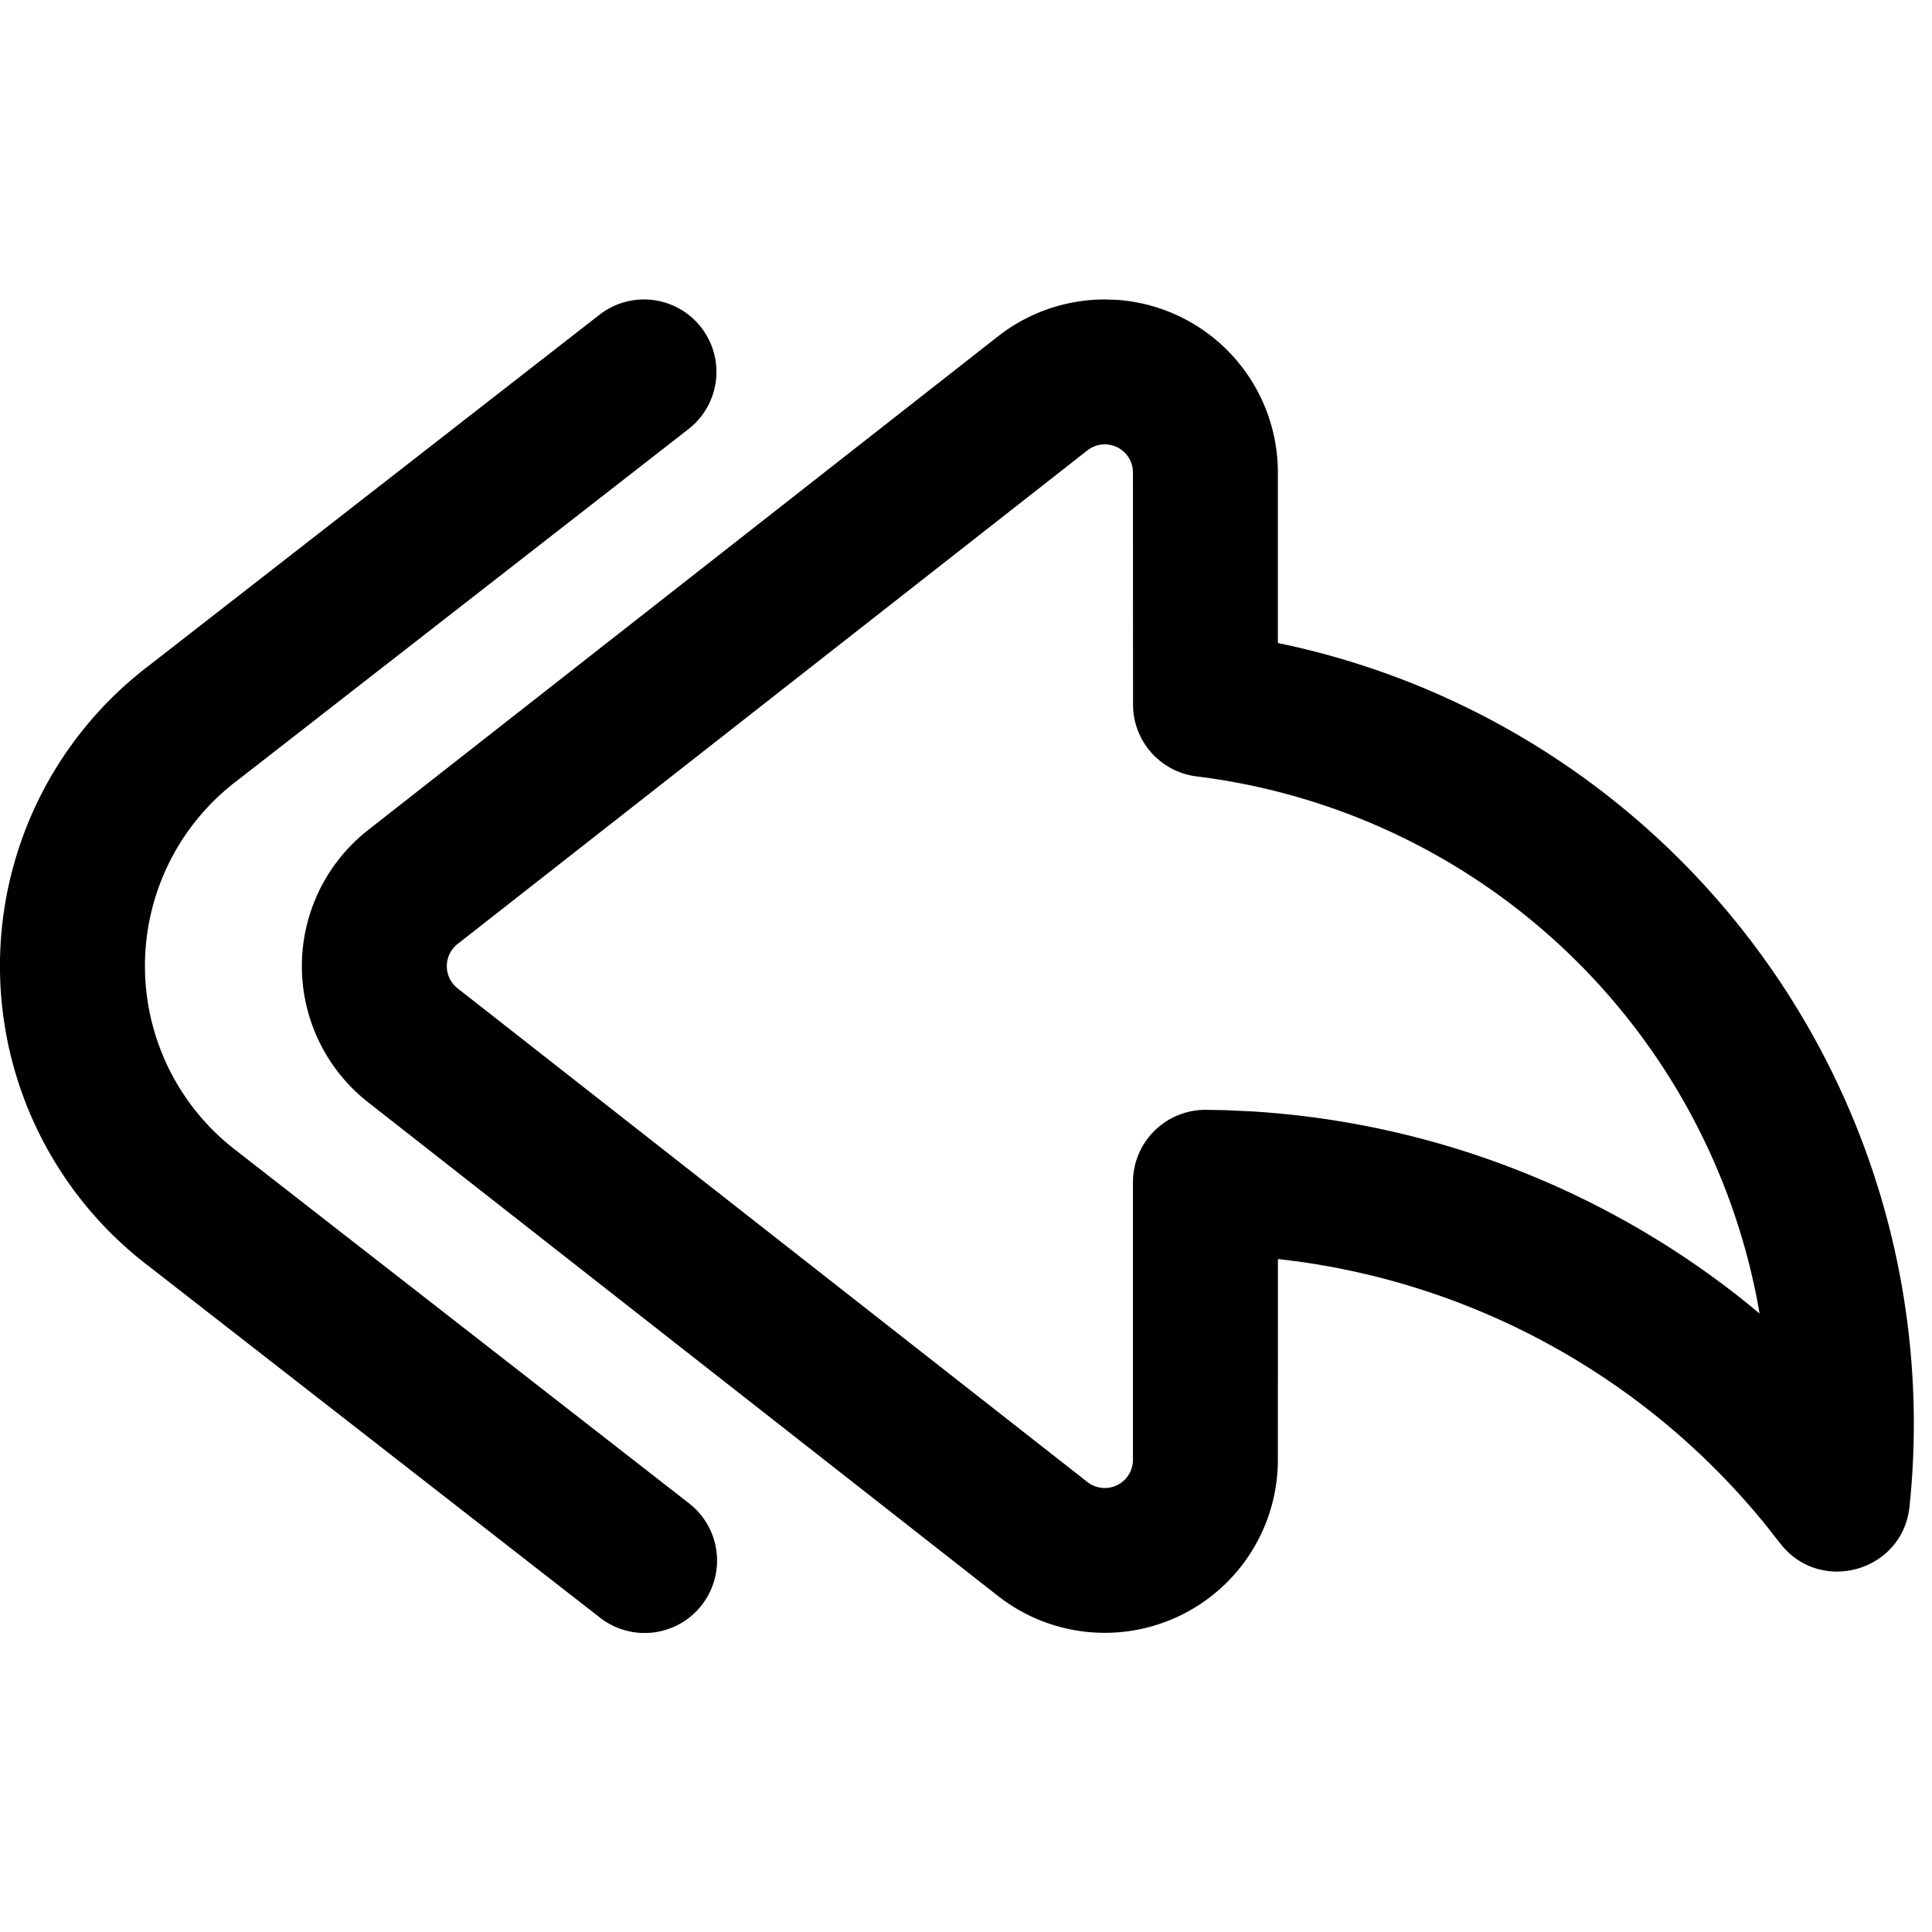 <svg xmlns="http://www.w3.org/2000/svg" width="24" height="24" fill="currentColor" viewBox="0 0 24 24"><g clip-path="url(#a)"><path d="M13.877 3.725a2.15 2.15 0 0 1 1.997 2.145v2.117l.021.005a9.904 9.904 0 0 1 7.826 10.721c-.083.811-1.115 1.103-1.61.455l-.187-.237a9.083 9.083 0 0 0-5.836-3.265l-.213-.026-.001 2.494a2.15 2.15 0 0 1-3.476 1.692l-7.824-6.132a2.149 2.149 0 0 1 0-3.384l7.824-6.132a2.15 2.15 0 0 1 1.326-.458l.153.005Zm-.153 1.795a.35.35 0 0 0-.216.075l-7.824 6.132a.35.35 0 0 0 0 .55l7.824 6.133a.35.35 0 0 0 .566-.276v-3.447a.9.9 0 0 1 .916-.9l.233.004.342.016a10.88 10.88 0 0 1 6.118 2.366l.175.144-.024-.135a8.103 8.103 0 0 0-6.968-6.537.9.9 0 0 1-.791-.893l-.001-2.882a.35.35 0 0 0-.35-.35Z"/><path fill-rule="evenodd" d="M8.71 4.067a.9.9 0 0 1-.157 1.263L2.95 9.694a2.887 2.887 0 0 0 0 4.611l.006.005 5.597 4.36a.9.9 0 1 1-1.106 1.42l-5.594-4.357a4.687 4.687 0 0 1 0-7.467L7.447 3.91a.9.9 0 0 1 1.263.157Z" clip-rule="evenodd"/></g><defs><clipPath id="a"><path d="M0 0h24v24H0z"/></clipPath></defs></svg>
